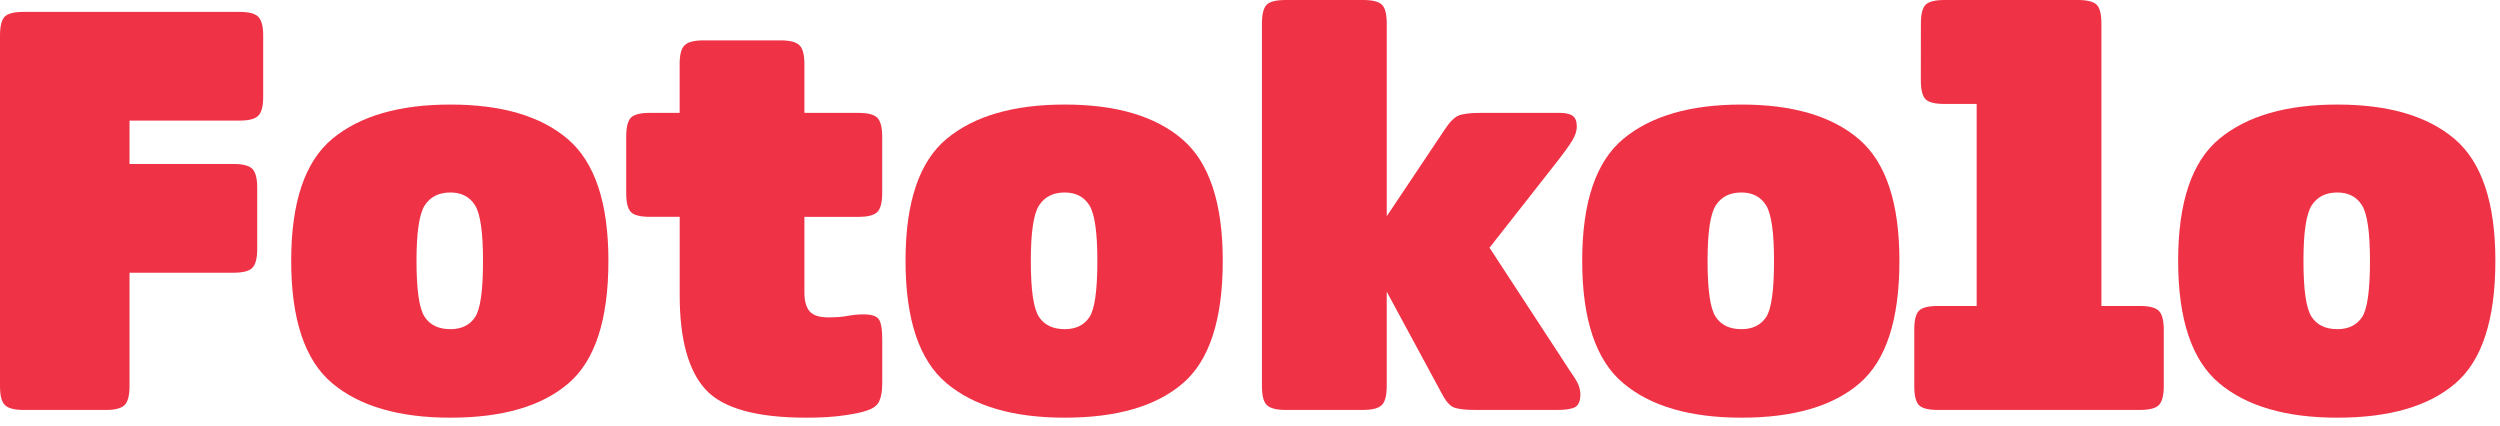 <?xml version="1.0" encoding="utf-8"?>
<!-- Generator: Adobe Illustrator 15.0.0, SVG Export Plug-In . SVG Version: 6.00 Build 0)  -->
<!DOCTYPE svg PUBLIC "-//W3C//DTD SVG 1.1//EN" "http://www.w3.org/Graphics/SVG/1.1/DTD/svg11.dtd">
<svg version="1.1" id="Layer_1" xmlns:x="http://ns.adobe.com/Extensibility/1.0/" xmlns:i="http://ns.adobe.com/AdobeIllustrator/10.0/" xmlns:graph="http://ns.adobe.com/Graphs/1.0/"
	 xmlns="http://www.w3.org/2000/svg" xmlns:xlink="http://www.w3.org/1999/xlink" x="0px" y="0px" width="99.85px" height="17px"
	 viewBox="0 0 99.85 17" enable-background="new 0 0 99.85 17" xml:space="preserve">
<g>
	<path fill="#F03246" d="M0,15.424c0,0.381,0.066,0.633,0.202,0.76c0.134,0.127,0.384,0.19,0.748,0.19h3.274
		c0.363,0,0.613-0.063,0.747-0.19s0.202-0.379,0.202-0.76v-4.531h4.152c0.38,0,0.632-0.067,0.76-0.201
		c0.126-0.135,0.188-0.385,0.188-0.748V7.498c0-0.363-0.062-0.612-0.188-0.747c-0.127-0.135-0.38-0.202-0.76-0.202H5.173V4.817h4.39
		c0.38,0,0.633-0.067,0.759-0.202c0.128-0.134,0.19-0.383,0.19-0.747V1.424c0-0.364-0.062-0.613-0.19-0.747
		c-0.126-0.135-0.379-0.202-0.759-0.202H0.949c-0.38,0-0.634,0.063-0.76,0.189C0.063,0.791,0,1.044,0,1.424V15.424z"/>
	<path fill="#F03246" d="M16.955,12.646c-0.214-0.332-0.32-1.074-0.32-2.229c0-1.14,0.11-1.878,0.332-2.219
		c0.221-0.34,0.562-0.51,1.021-0.51c0.442,0,0.771,0.17,0.984,0.51c0.214,0.341,0.32,1.08,0.32,2.219
		c0,1.188-0.106,1.938-0.32,2.255c-0.213,0.316-0.542,0.475-0.984,0.475C17.513,13.146,17.168,12.979,16.955,12.646 M22.697,15.316
		c1.068-0.908,1.603-2.543,1.603-4.899c0-2.31-0.538-3.927-1.613-4.853c-1.076-0.925-2.643-1.388-4.698-1.388
		c-2.041,0-3.61,0.455-4.711,1.364c-1.099,0.91-1.648,2.535-1.648,4.876c0,2.342,0.546,3.973,1.637,4.889
		c1.092,0.918,2.666,1.377,4.723,1.377C20.06,16.682,21.63,16.229,22.697,15.316"/>
	<path fill="#F03246" d="M35.12,16.018c0.079-0.174,0.117-0.41,0.117-0.711v-1.732c0-0.428-0.047-0.704-0.143-0.831
		c-0.095-0.126-0.293-0.188-0.593-0.188c-0.223,0-0.437,0.021-0.642,0.059c-0.206,0.041-0.467,0.061-0.782,0.061
		c-0.349,0-0.594-0.078-0.735-0.236s-0.214-0.412-0.214-0.76V8.661h2.16c0.379,0,0.632-0.067,0.759-0.201
		c0.126-0.135,0.188-0.384,0.188-0.747V5.458c0-0.364-0.062-0.613-0.188-0.747c-0.127-0.135-0.38-0.202-0.759-0.202h-2.16V2.562
		c0-0.38-0.067-0.633-0.202-0.759c-0.134-0.127-0.383-0.19-0.747-0.19h-3.085c-0.363,0-0.613,0.063-0.747,0.19
		c-0.135,0.126-0.202,0.379-0.202,0.759v1.946H25.96c-0.38,0-0.633,0.063-0.759,0.189c-0.127,0.127-0.19,0.38-0.19,0.76v2.255
		c0,0.379,0.063,0.633,0.19,0.759C25.327,8.598,25.58,8.66,25.96,8.66h1.187v3.133c0,1.756,0.346,3.01,1.032,3.762
		c0.688,0.752,2.029,1.127,4.022,1.127c0.601,0,1.114-0.031,1.542-0.096c0.428-0.062,0.72-0.127,0.879-0.189
		C34.874,16.318,35.041,16.191,35.12,16.018"/>
	<path fill="#F03246" d="M41.491,12.646c-0.215-0.332-0.32-1.074-0.32-2.229c0-1.14,0.109-1.878,0.333-2.219
		c0.221-0.34,0.561-0.51,1.02-0.51c0.442,0,0.771,0.17,0.985,0.51c0.213,0.341,0.32,1.08,0.32,2.219c0,1.188-0.107,1.938-0.32,2.255
		c-0.214,0.316-0.543,0.475-0.985,0.475C42.049,13.146,41.704,12.979,41.491,12.646 M47.234,15.316
		c1.067-0.908,1.603-2.543,1.603-4.899c0-2.31-0.538-3.927-1.613-4.853c-1.077-0.925-2.643-1.388-4.699-1.388
		c-2.041,0-3.609,0.455-4.711,1.364c-1.099,0.91-1.647,2.535-1.647,4.876c0,2.342,0.546,3.973,1.638,4.889
		c1.091,0.918,2.665,1.377,4.722,1.377C44.596,16.682,46.166,16.229,47.234,15.316"/>
	<path fill="#F03246" d="M55.386,11.65l2.207,4.082c0.156,0.301,0.318,0.482,0.484,0.545c0.168,0.063,0.446,0.096,0.844,0.096h3.274
		c0.347,0,0.589-0.039,0.724-0.118c0.133-0.079,0.201-0.245,0.201-0.499c0-0.221-0.08-0.445-0.236-0.676
		c-0.158-0.229-0.332-0.494-0.523-0.795l-2.87-4.391l2.682-3.417c0.285-0.363,0.49-0.648,0.617-0.854s0.188-0.396,0.188-0.569
		c0-0.206-0.055-0.348-0.166-0.428c-0.11-0.079-0.285-0.118-0.521-0.118h-3.133c-0.429,0-0.729,0.035-0.9,0.107
		c-0.176,0.07-0.365,0.265-0.57,0.58l-2.301,3.441V0.949c0-0.38-0.063-0.633-0.191-0.76C55.068,0.063,54.816,0,54.435,0h-3.084
		c-0.379,0-0.633,0.063-0.76,0.189c-0.127,0.127-0.189,0.38-0.189,0.76v14.475c0,0.381,0.066,0.633,0.201,0.76
		s0.385,0.189,0.748,0.189h3.084c0.365,0,0.613-0.062,0.748-0.189s0.203-0.379,0.203-0.76V11.65z"/>
	<path fill="#F03246" d="M68.519,12.646c-0.213-0.332-0.319-1.074-0.319-2.229c0-1.14,0.11-1.878,0.331-2.219
		c0.222-0.34,0.562-0.51,1.021-0.51c0.441,0,0.77,0.17,0.984,0.51c0.213,0.341,0.319,1.08,0.319,2.219
		c0,1.188-0.106,1.938-0.319,2.255c-0.216,0.316-0.543,0.475-0.984,0.475C69.078,13.146,68.732,12.979,68.519,12.646 M74.261,15.316
		c1.068-0.908,1.602-2.543,1.602-4.899c0-2.31-0.536-3.927-1.612-4.853c-1.076-0.925-2.642-1.388-4.697-1.388
		c-2.041,0-3.611,0.455-4.711,1.364c-1.1,0.91-1.65,2.535-1.65,4.876c0,2.342,0.547,3.973,1.64,4.889
		c1.092,0.918,2.664,1.377,4.723,1.377C71.625,16.682,73.195,16.229,74.261,15.316"/>
	<path fill="#F03246" d="M76.718,3.204c0,0.379,0.062,0.633,0.189,0.759c0.127,0.127,0.379,0.189,0.76,0.189h1.281v8.069h-1.544
		c-0.379,0-0.633,0.062-0.758,0.189c-0.129,0.126-0.19,0.379-0.19,0.759v2.254c0,0.38,0.062,0.634,0.19,0.761
		c0.125,0.127,0.379,0.189,0.758,0.189h8.068c0.379,0,0.633-0.066,0.76-0.202c0.125-0.135,0.189-0.384,0.189-0.748V13.17
		c0-0.363-0.064-0.613-0.189-0.747c-0.127-0.135-0.381-0.202-0.76-0.202H83.93V0.949c0-0.38-0.062-0.633-0.188-0.76
		C83.615,0.063,83.363,0,82.982,0h-5.313c-0.381,0-0.633,0.063-0.76,0.189c-0.128,0.127-0.189,0.38-0.189,0.76L76.718,3.204
		L76.718,3.204z"/>
	<path fill="#F03246" d="M92.32,12.646C92.107,12.314,92,11.572,92,10.417c0-1.14,0.11-1.878,0.332-2.219
		c0.223-0.34,0.562-0.51,1.021-0.51c0.441,0,0.771,0.17,0.984,0.51c0.213,0.341,0.32,1.08,0.32,2.219
		c0,1.188-0.107,1.938-0.32,2.255c-0.215,0.316-0.543,0.475-0.984,0.475C92.878,13.146,92.533,12.979,92.32,12.646 M98.062,15.316
		c1.068-0.908,1.603-2.543,1.603-4.899c0-2.31-0.537-3.927-1.613-4.853c-1.076-0.925-2.641-1.388-4.697-1.388
		c-2.041,0-3.61,0.455-4.711,1.364c-1.1,0.91-1.649,2.535-1.649,4.876c0,2.342,0.547,3.973,1.639,4.889
		c1.092,0.918,2.666,1.377,4.723,1.377C95.425,16.682,96.996,16.229,98.062,15.316"/>
</g>
</svg>
